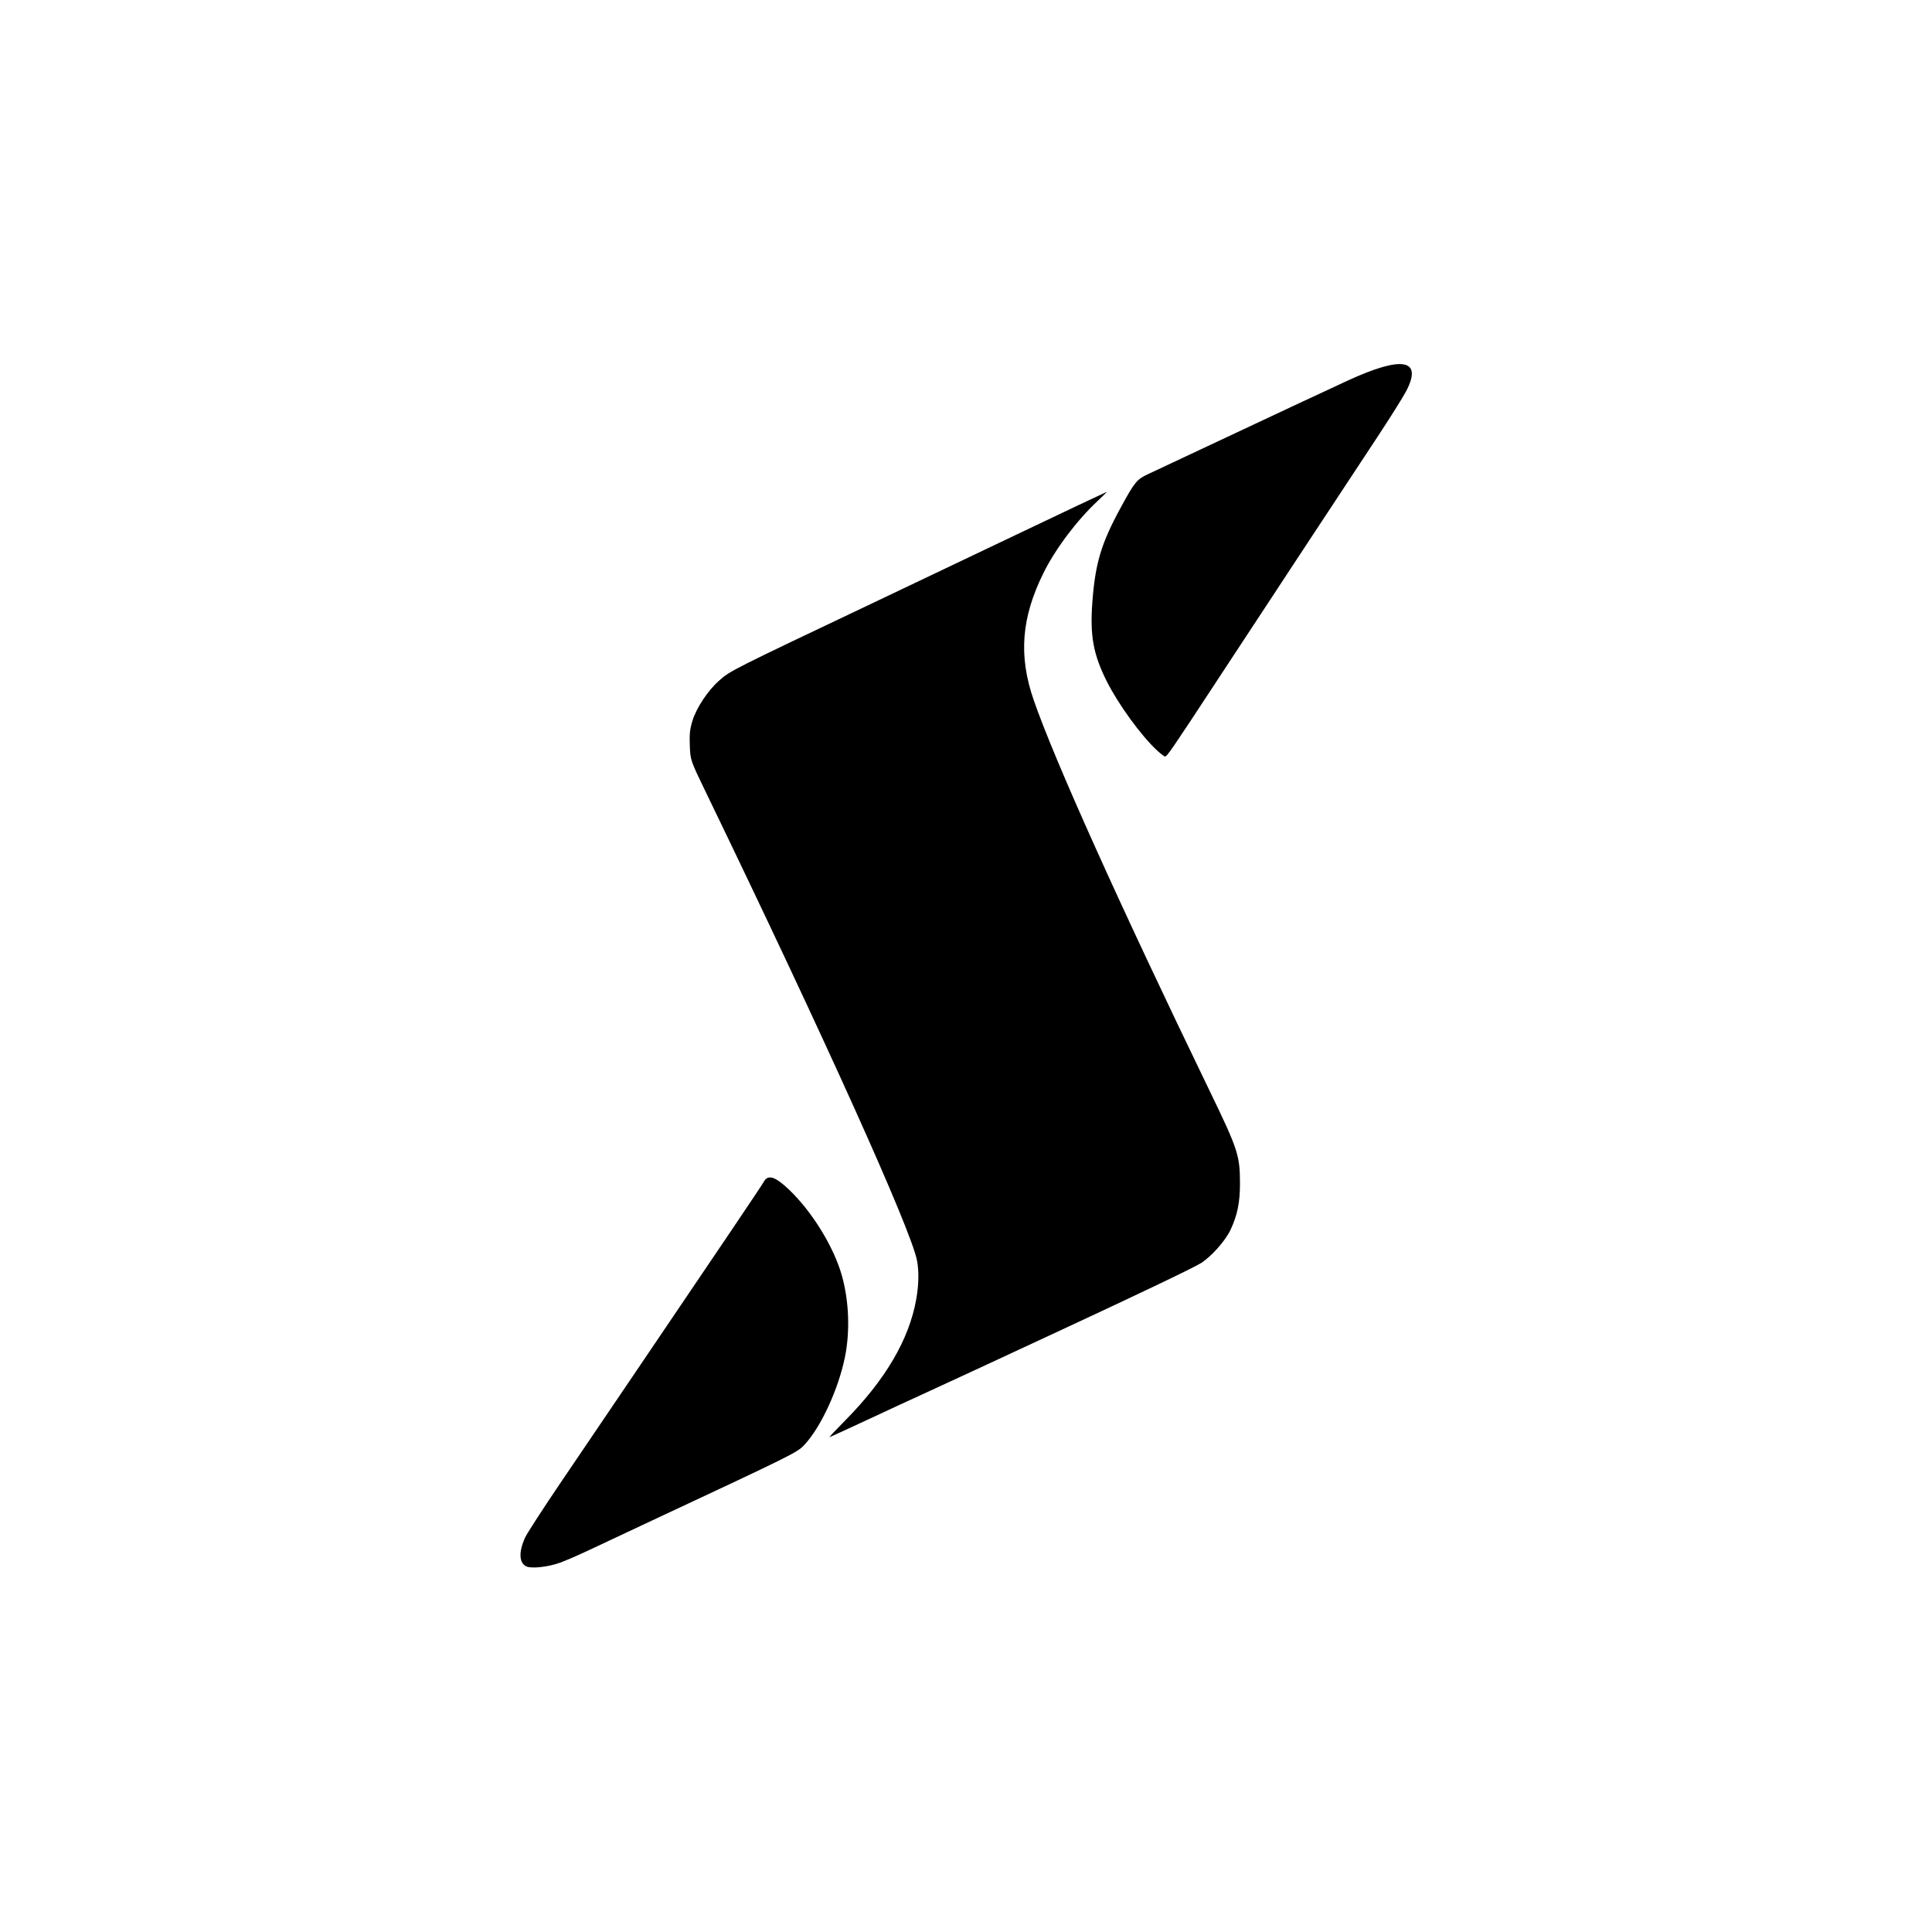 <svg role="img" viewBox="0 0 416 416" class="h-6 w-6" version="1.1" xmlns="http://www.w3.org/2000/svg" xmlns:svg="http://www.w3.org/2000/svg" xmlns:xlink="http://www.w3.org/1999/xlink">
    <path fill="currentColor"
        d="m 113.381,337.299 c -1.622,-0.702 -1.743,-3.111 -0.314,-6.233 0.409,-0.894 3.817,-6.162 7.573,-11.706 3.756,-5.544 11.171,-16.488 16.478,-24.32 18.661,-27.54 26.954,-39.847 27.316,-40.538 0.894,-1.708 2.493,-1.206 5.559,1.745 4.935,4.751 9.536,12.248 11.261,18.348 1.569,5.548 1.812,12.128 0.655,17.73 -1.433,6.938 -5.22,15.086 -8.749,18.824 -1.533,1.624 -2.45,2.078 -32.68,16.209 -5.192,2.427 -11.281,5.287 -13.531,6.357 -2.25,1.069 -5.13,2.32 -6.4,2.779 -2.483,0.898 -6.034,1.297 -7.168,0.806 z M 181.846,306 c 8.783,-8.846 13.923,-17.594 15.445,-26.282 0.543,-3.098 0.6,-5.985 0.164,-8.283 -1.26,-6.645 -19.898,-47.988 -45.397,-100.703 -3.4,-7.028 -3.4,-7.028 -3.525,-10.142 -0.101,-2.513 0.006,-3.545 0.553,-5.348 0.853,-2.808 3.316,-6.534 5.728,-8.666 2.465,-2.179 2.339,-2.116 34.307,-17.296 3.608,-1.713 16.114,-7.67 27.791,-13.237 11.677,-5.567 21.294,-10.122 21.372,-10.122 0.077,0 -0.812,0.891 -1.976,1.98 -4.44,4.154 -9.038,10.262 -11.591,15.401 -4.809,9.678 -5.448,17.894 -2.135,27.447 4.522,13.04 18.448,43.974 37.84,84.052 6.162,12.735 6.567,13.973 6.572,20.08 0.004,4.035 -0.585,6.887 -2.061,9.98 -1.114,2.334 -4.081,5.672 -6.305,7.094 -1.492,0.954 -12.981,6.455 -29.666,14.205 -4.752,2.207 -12.854,5.974 -18.004,8.37 -5.15,2.396 -10.766,4.989 -12.48,5.762 -1.714,0.773 -6.845,3.147 -11.403,5.277 -4.558,2.13 -8.367,3.872 -8.465,3.872 -0.098,0 1.359,-1.548 3.238,-3.44 z m 67.259,-144.449 c -3.364,-3.101 -8.329,-9.928 -10.786,-14.831 -2.916,-5.819 -3.649,-9.829 -3.114,-17.03 0.626,-8.419 1.906,-12.691 6.118,-20.41 2.994,-5.488 3.442,-6.039 5.804,-7.154 1.097,-0.518 6.818,-3.205 12.714,-5.972 5.896,-2.767 14.248,-6.688 18.56,-8.713 4.312,-2.025 9.655,-4.515 11.873,-5.532 11.719,-5.376 16.103,-4.564 12.504,2.315 -0.673,1.285 -3.457,5.721 -6.187,9.857 -9.792,14.834 -23.697,35.958 -34.018,51.68 -10.703,16.305 -11.263,17.12 -11.749,17.12 -0.153,0 -0.926,-0.598 -1.719,-1.329 z"
        style="--darkreader-inline-fill: currentColor;" data-darkreader-inline-fill=""></path>
</svg>